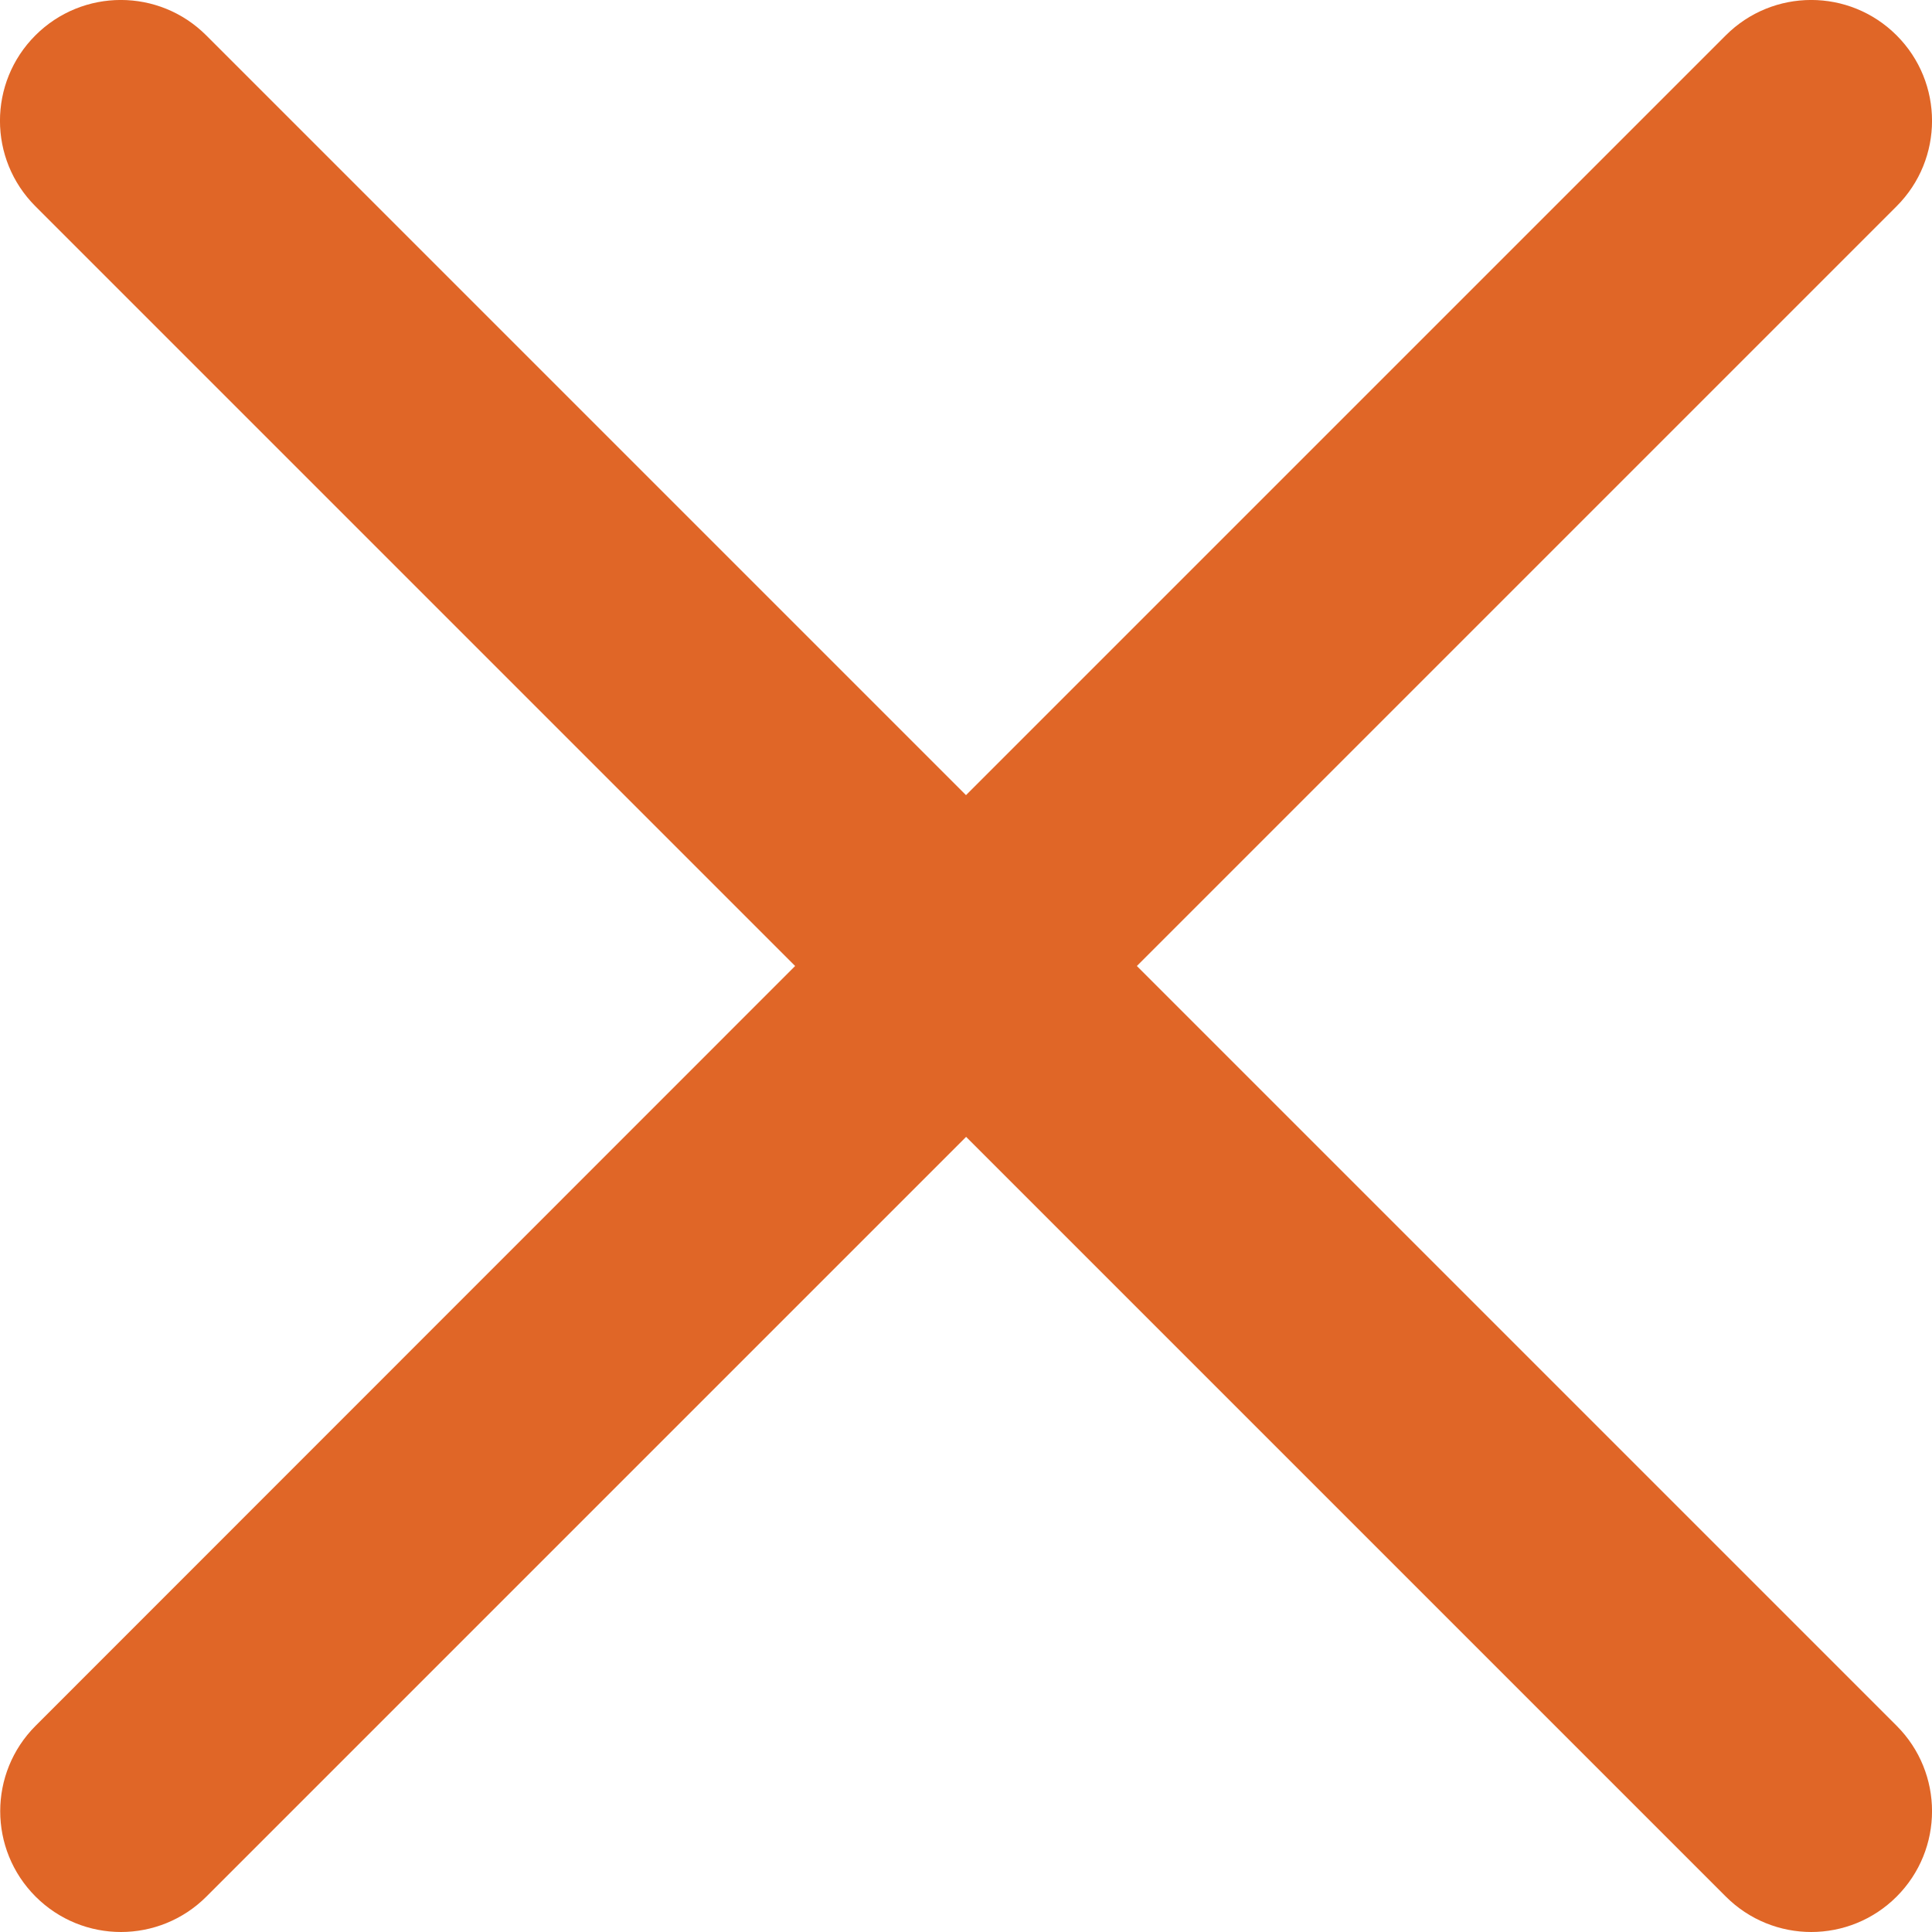 <svg fill="none" height="16" viewBox="0 0 16 16" width="16" xmlns="http://www.w3.org/2000/svg"><path d="m6.585 8-6.292-6.292c-.391-.391-.391-1.024 0-1.415.391-.391 1.024-.391 1.415 0l6.292 6.292 6.292-6.292c.391-.391 1.024-.391 1.415 0 .391.391.391 1.024 0 1.415l-6.292 6.292 6.292 6.292c.391.391.391 1.024 0 1.415-.195.195-.452.293-.707.293s-.512-.098-.707-.293l-6.292-6.292-6.292 6.292c-.195.195-.452.293-.707.293-.256 0-.512-.098-.707-.293-.391-.391-.391-1.024 0-1.415z" fill="#e06627"/></svg>